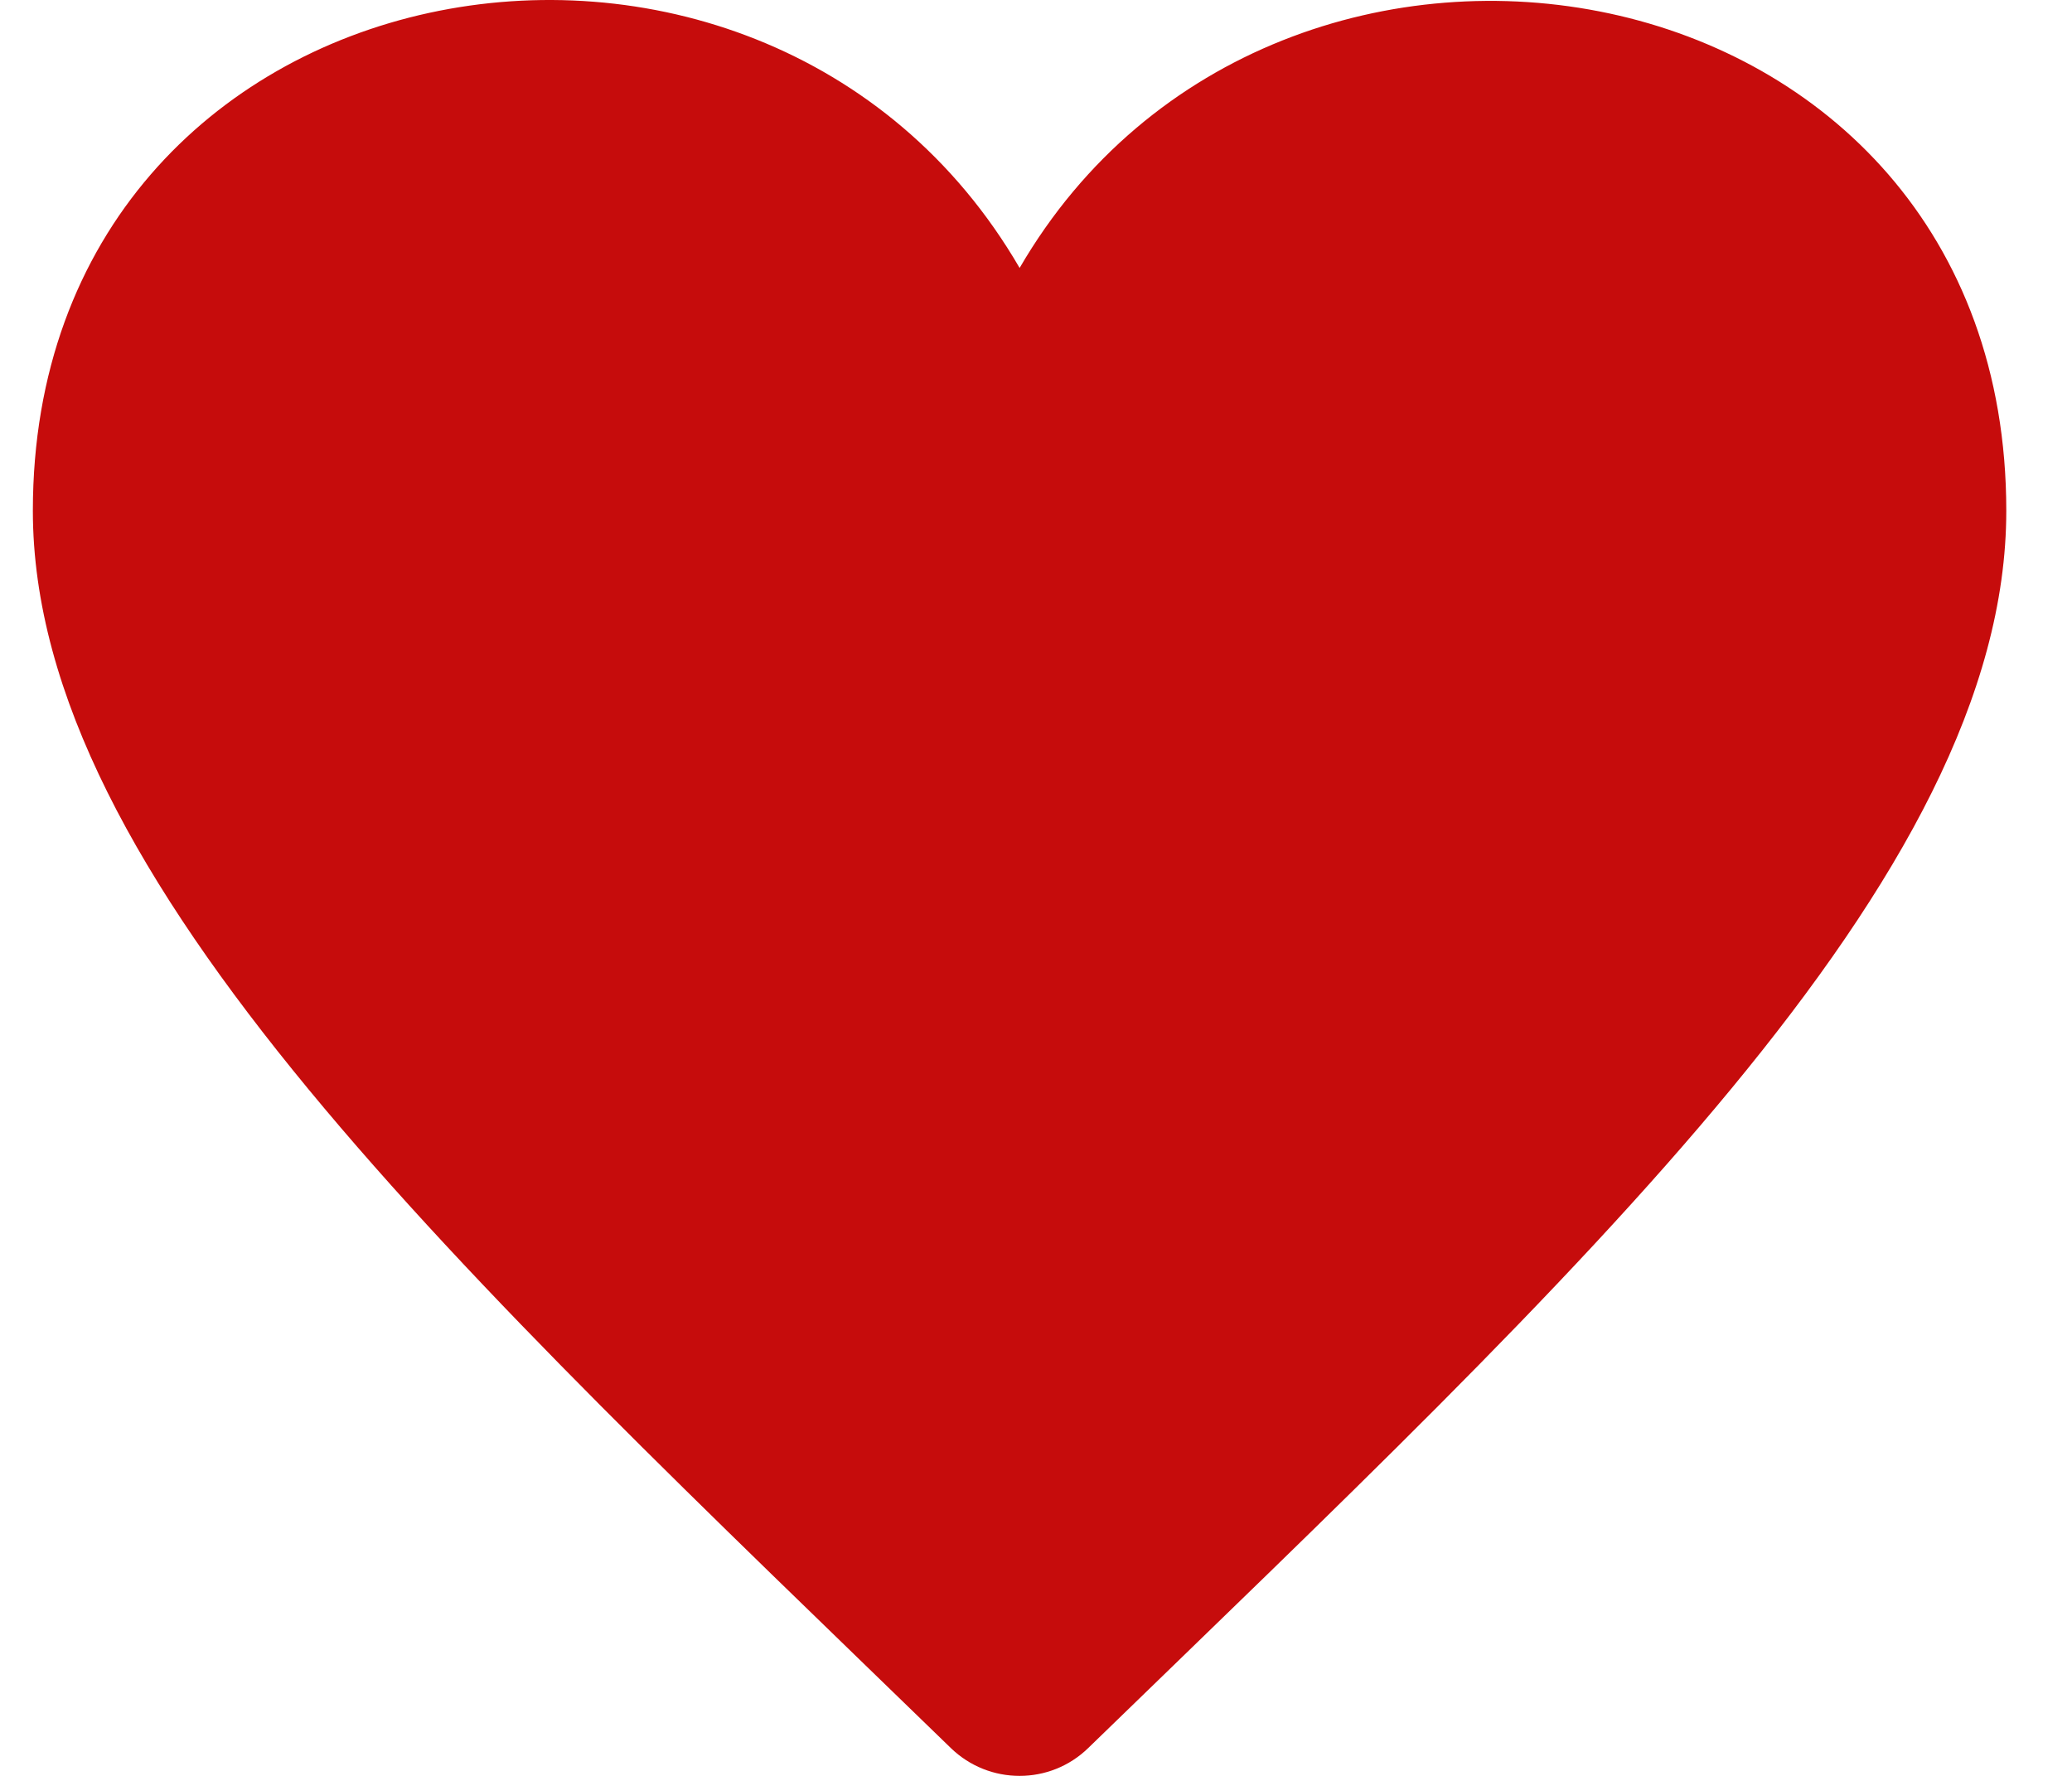 <svg width="21" height="18" viewBox="0 0 21 18" fill="none" xmlns="http://www.w3.org/2000/svg">
<path d="M10.334 2.716C7.71 -1.801 0.333 -0.482 0.333 5.177C0.333 8.902 4.678 12.904 9.636 17.717C9.831 17.906 10.082 18 10.334 18C10.585 18 10.836 17.906 11.03 17.717C16.008 12.886 20.334 8.903 20.334 5.177C20.334 -0.501 12.938 -1.767 10.334 2.716Z" fill="#C60C0C"/>
</svg>
